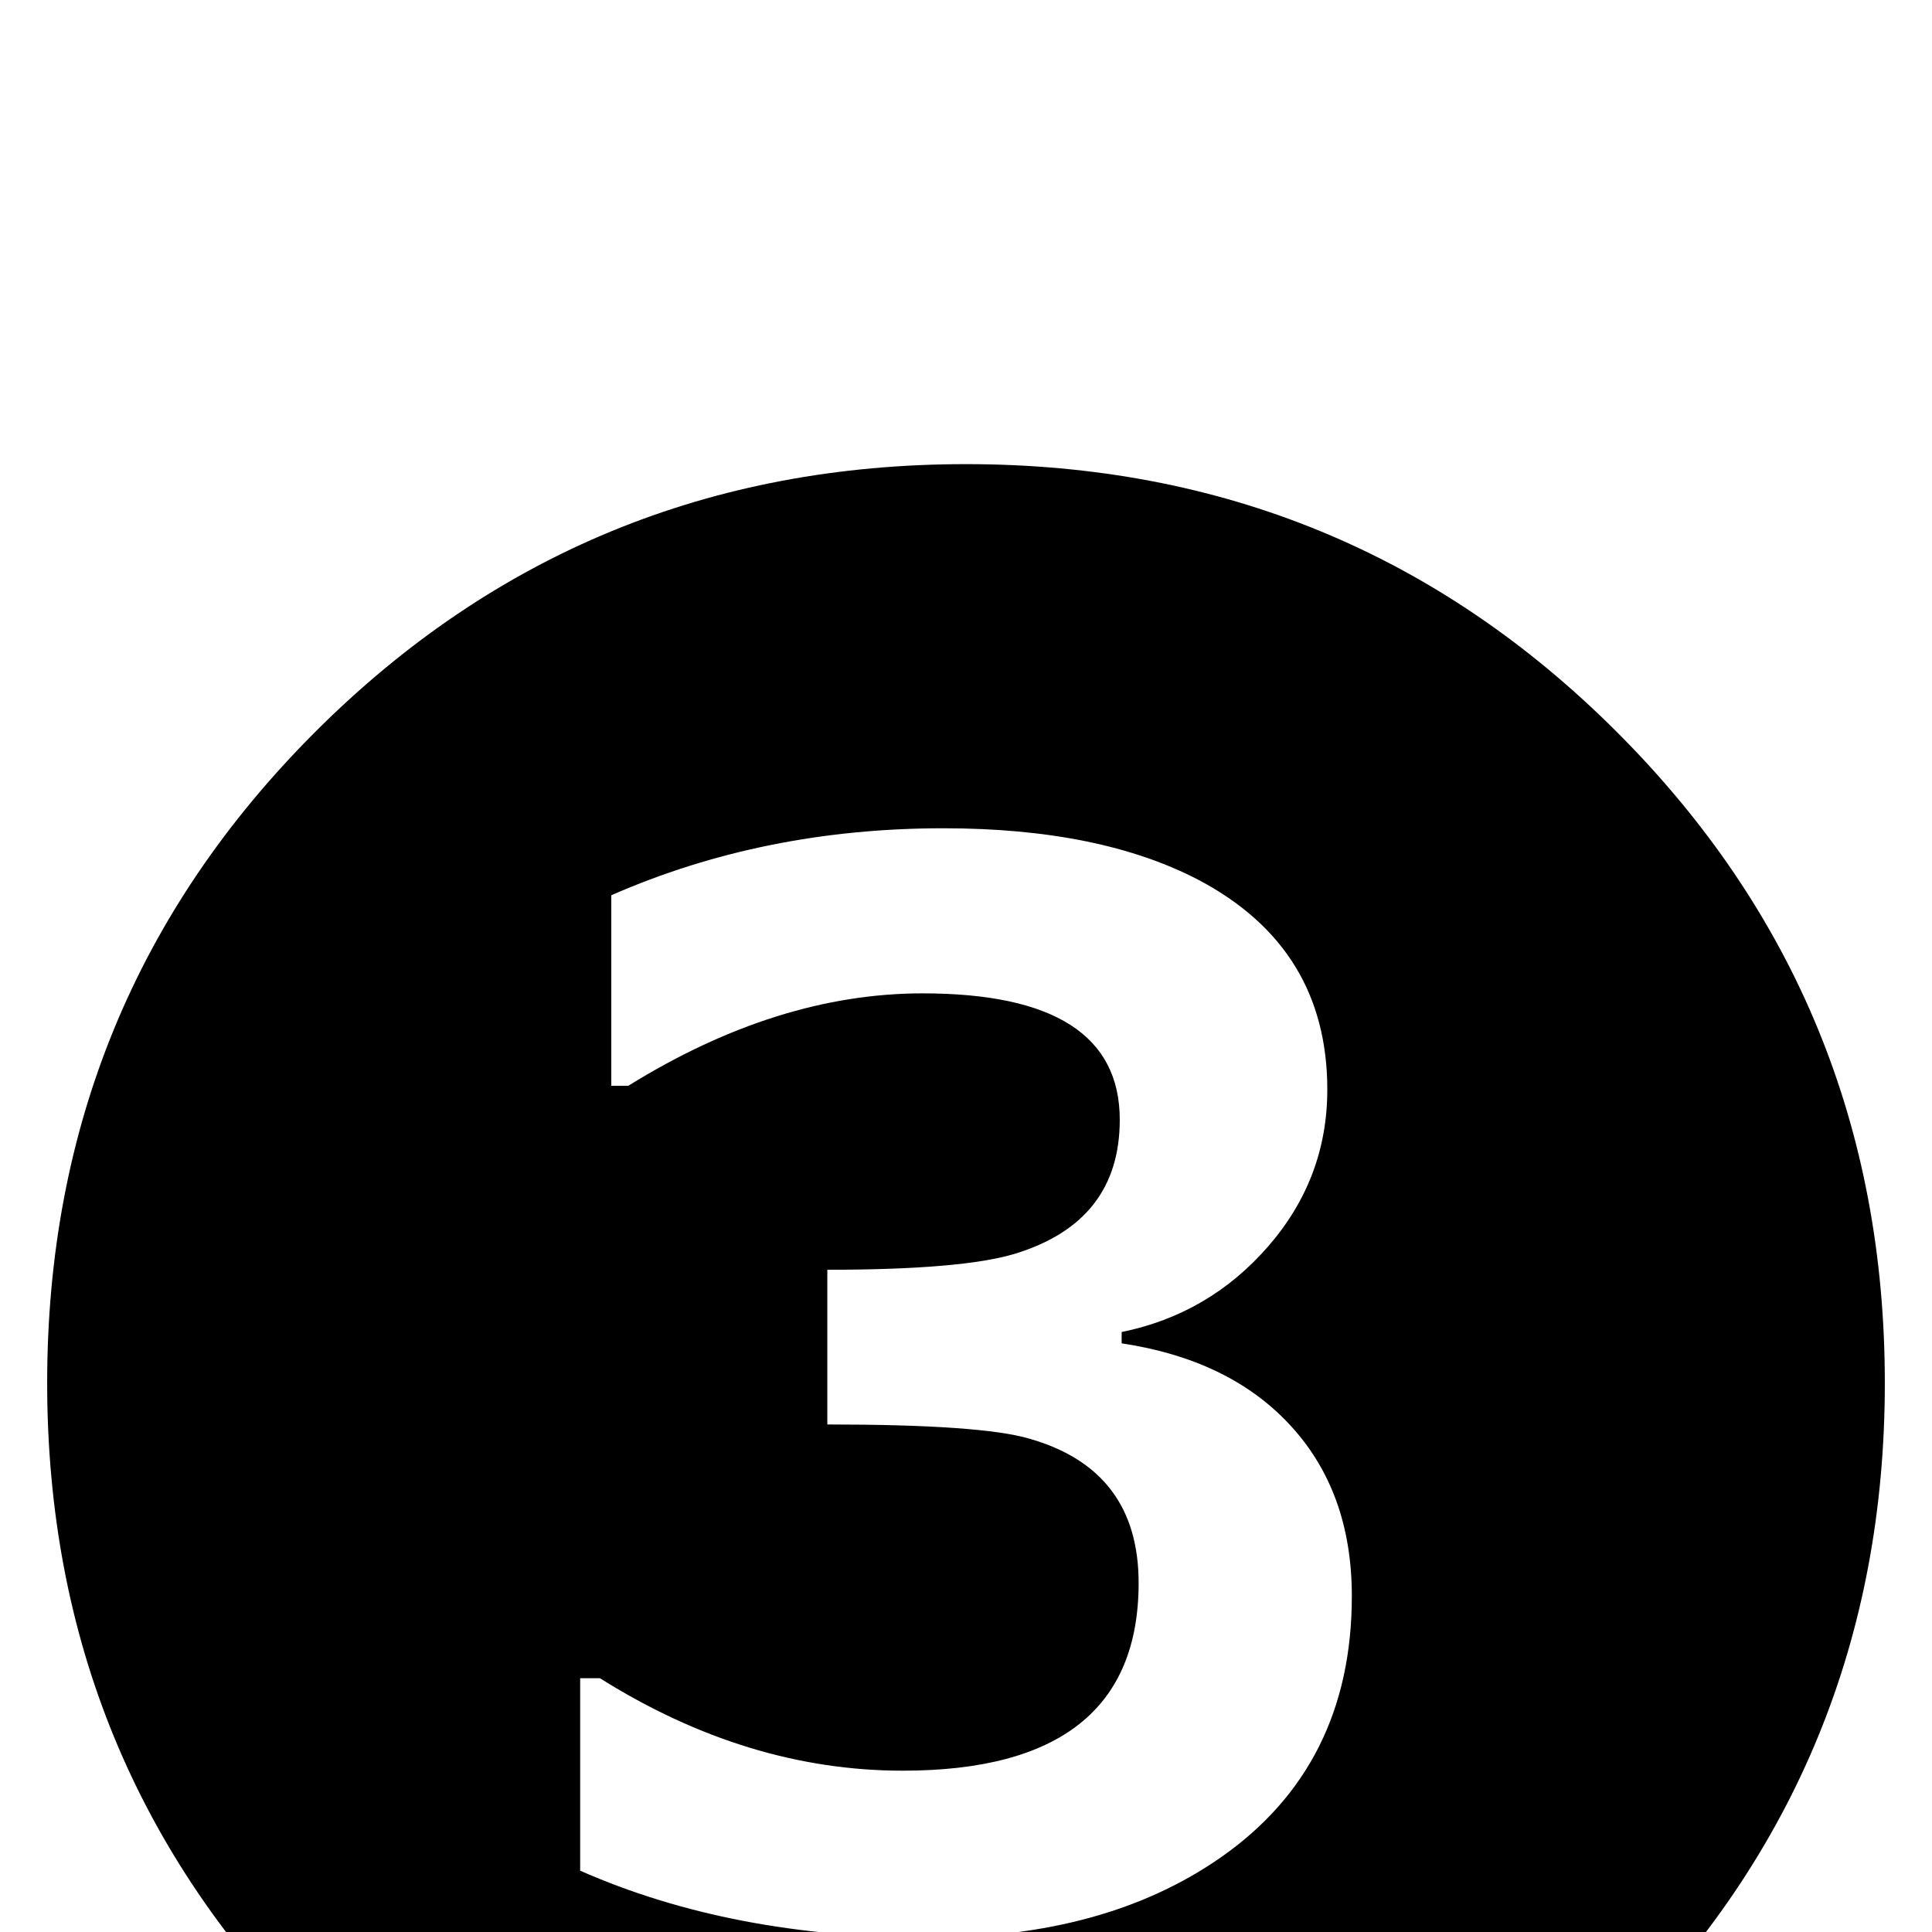 <?xml version="1.0" standalone="no"?>
<!DOCTYPE svg PUBLIC "-//W3C//DTD SVG 1.1//EN" "http://www.w3.org/Graphics/SVG/1.1/DTD/svg11.dtd" >
<svg viewBox="0 -442 2048 2048">
  <g transform="matrix(1 0 0 -1 0 1606)">
   <path fill="currentColor"
d="M1998 582q0 -406 -284 -690t-690 -284t-690 284t-284 690t284 690t690 284t690 -284t284 -690zM1433 356q0 112 -67 183q-64 68 -177 85v12q93 19 155.5 91t62.5 166q0 150 -136 222q-105 55 -271 55q-190 0 -352 -71v-202h18q158 98 312 98q209 0 209 -134
q0 -108 -111 -142q-56 -17 -199 -17v-164q163 0 214 -15q116 -33 116 -153q0 -199 -250 -199q-165 0 -321 98h-21v-204q161 -71 370 -71q187 0 309 85q139 97 139 277z" />
  </g>

</svg>
